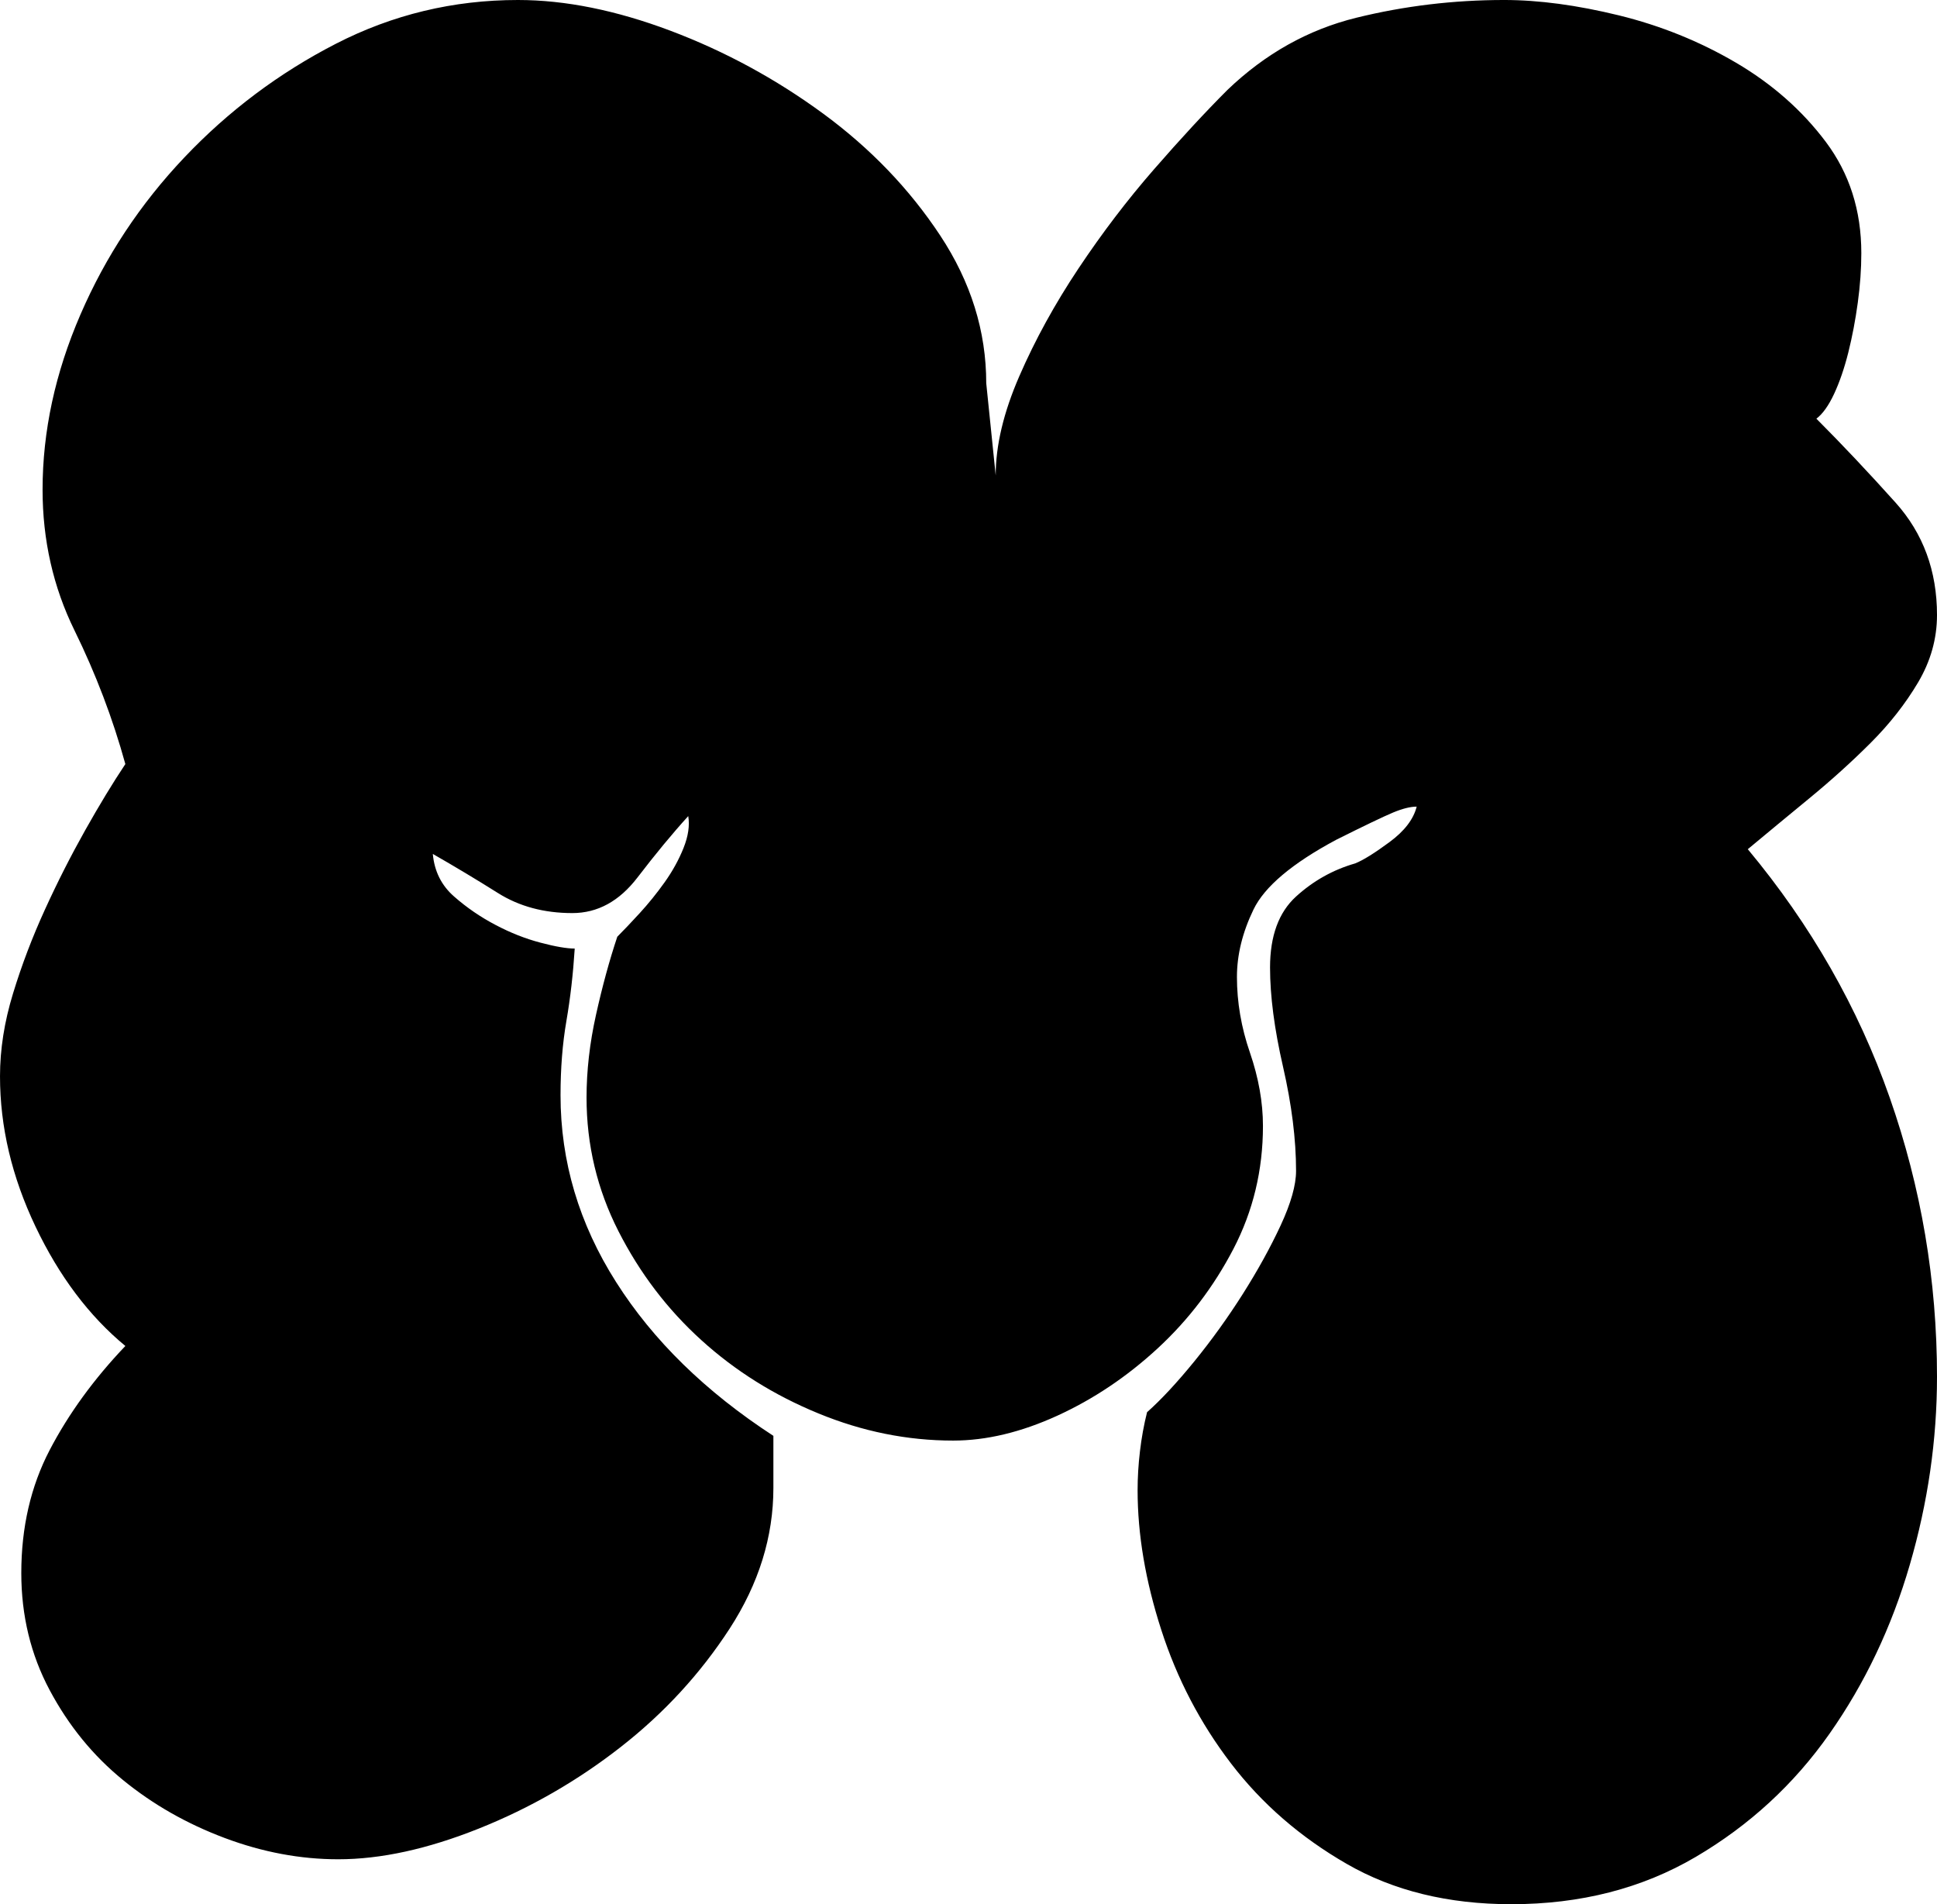 <?xml version="1.0" encoding="UTF-8"?><svg id="Layer_2" xmlns="http://www.w3.org/2000/svg" viewBox="0 0 458.64 450.8"><g id="Layer_1-2"><path d="M448.84,119c6.53,7.28,9.8,16.15,9.8,26.6,0,5.6-1.5,10.92-4.48,15.96-2.99,5.04-6.72,9.8-11.2,14.28-4.48,4.48-9.34,8.87-14.56,13.16-5.23,4.3-10.08,8.31-14.56,12.04,14.93,17.92,26.13,37.52,33.6,58.8,7.46,21.28,11.2,43.31,11.2,66.08,0,14.94-2.15,29.78-6.44,44.52-4.3,14.75-10.64,28.1-19.04,40.04-8.4,11.95-18.95,21.66-31.64,29.12-12.7,7.46-27.26,11.2-43.68,11.2-14.94,0-27.91-3.18-38.92-9.52-11.02-6.34-20.16-14.28-27.44-23.8-7.28-9.52-12.79-20.06-16.52-31.64-3.74-11.57-5.6-22.58-5.6-33.04,0-2.98,.18-6.06,.56-9.24,.37-3.17,.93-6.25,1.68-9.24,3.36-2.98,7.09-7,11.2-12.04,4.1-5.04,7.93-10.36,11.48-15.96,3.54-5.6,6.53-11.01,8.96-16.24,2.42-5.22,3.64-9.52,3.64-12.88,0-7.46-1.03-15.68-3.08-24.64-2.06-8.96-3.08-16.8-3.08-23.52,0-7.46,2.05-13.06,6.16-16.8,4.1-3.73,8.77-6.34,14-7.84,1.86-.74,4.57-2.42,8.12-5.04,3.54-2.61,5.69-5.41,6.44-8.4-1.5,0-3.36,.47-5.6,1.4-2.24,.94-6.72,3.08-13.44,6.44-10.46,5.6-16.99,11.11-19.6,16.52-2.62,5.42-3.92,10.74-3.92,15.96,0,5.98,1.02,11.95,3.08,17.92,2.05,5.98,3.08,11.76,3.08,17.36,0,10.46-2.34,20.16-7,29.12-4.67,8.96-10.64,16.8-17.92,23.52s-15.22,12.04-23.8,15.96c-8.59,3.92-16.8,5.88-24.64,5.88-10.83,0-21.47-2.14-31.92-6.44-10.46-4.29-19.7-10.08-27.72-17.36-8.03-7.28-14.56-15.86-19.6-25.76-5.04-9.89-7.56-20.44-7.56-31.64,0-6.34,.74-12.88,2.24-19.6,1.49-6.72,3.17-12.88,5.04-18.48,1.49-1.49,3.26-3.36,5.32-5.6,2.05-2.24,4.01-4.66,5.88-7.28,1.86-2.61,3.36-5.32,4.48-8.12,1.12-2.8,1.49-5.32,1.12-7.56-3.74,4.11-7.75,8.96-12.04,14.56-4.3,5.6-9.43,8.4-15.4,8.4-6.72,0-12.6-1.58-17.64-4.76-5.04-3.17-10.18-6.25-15.4-9.24,.37,4.11,2.05,7.47,5.04,10.08,2.98,2.62,6.25,4.86,9.8,6.72,3.54,1.87,7.09,3.27,10.64,4.2,3.54,.94,6.25,1.4,8.12,1.4-.38,5.98-1.03,11.67-1.96,17.08-.94,5.42-1.4,11.3-1.4,17.64,0,15.68,4.38,30.43,13.16,44.24,8.77,13.82,21.18,25.95,37.24,36.4v12.32c0,11.58-3.46,22.68-10.36,33.32-6.91,10.64-15.5,19.98-25.76,28-10.27,8.03-21.47,14.47-33.6,19.32-12.14,4.86-23.24,7.28-33.32,7.28-8.96,0-17.92-1.68-26.88-5.04-8.96-3.36-16.99-7.93-24.08-13.72-7.1-5.78-12.88-12.88-17.36-21.28-4.48-8.4-6.72-17.64-6.72-27.72,0-10.82,2.24-20.53,6.72-29.12,4.48-8.58,10.45-16.8,17.92-24.64-8.59-7.09-15.68-16.52-21.28-28.28-5.6-11.76-8.4-23.61-8.4-35.56,0-6.34,1.02-12.88,3.08-19.6,2.05-6.72,4.57-13.34,7.56-19.88,2.98-6.53,6.16-12.78,9.52-18.76,3.36-5.97,6.53-11.2,9.52-15.68-2.99-10.82-7-21.37-12.04-31.64-5.04-10.26-7.56-21.37-7.56-33.32,0-13.81,2.98-27.62,8.96-41.44,5.97-13.81,14.18-26.22,24.64-37.24,10.45-11.01,22.4-19.97,35.84-26.88C92.96,3.46,107.33,0,122.64,0c11.2,0,23.24,2.43,36.12,7.28,12.88,4.86,24.92,11.39,36.12,19.6,11.2,8.22,20.44,17.83,27.72,28.84,7.28,11.02,10.92,22.68,10.92,35l2.24,21.84c0-7.09,1.86-14.93,5.6-23.52,3.73-8.58,8.4-17.08,14-25.48,5.6-8.4,11.57-16.24,17.92-23.52,6.34-7.28,12.13-13.53,17.36-18.76,8.96-8.58,19.13-14.28,30.52-17.08,11.38-2.8,23.05-4.2,35-4.2,8.21,0,17.26,1.22,27.16,3.64,9.89,2.43,19.13,6.16,27.72,11.2,8.58,5.04,15.68,11.3,21.28,18.76,5.6,7.47,8.4,16.24,8.4,26.32,0,3.74-.28,7.66-.84,11.76-.56,4.11-1.31,8.03-2.24,11.76-.94,3.74-2.06,7-3.36,9.8-1.31,2.8-2.71,4.76-4.2,5.88,5.97,5.98,12.22,12.6,18.76,19.88Z"/></g></svg>